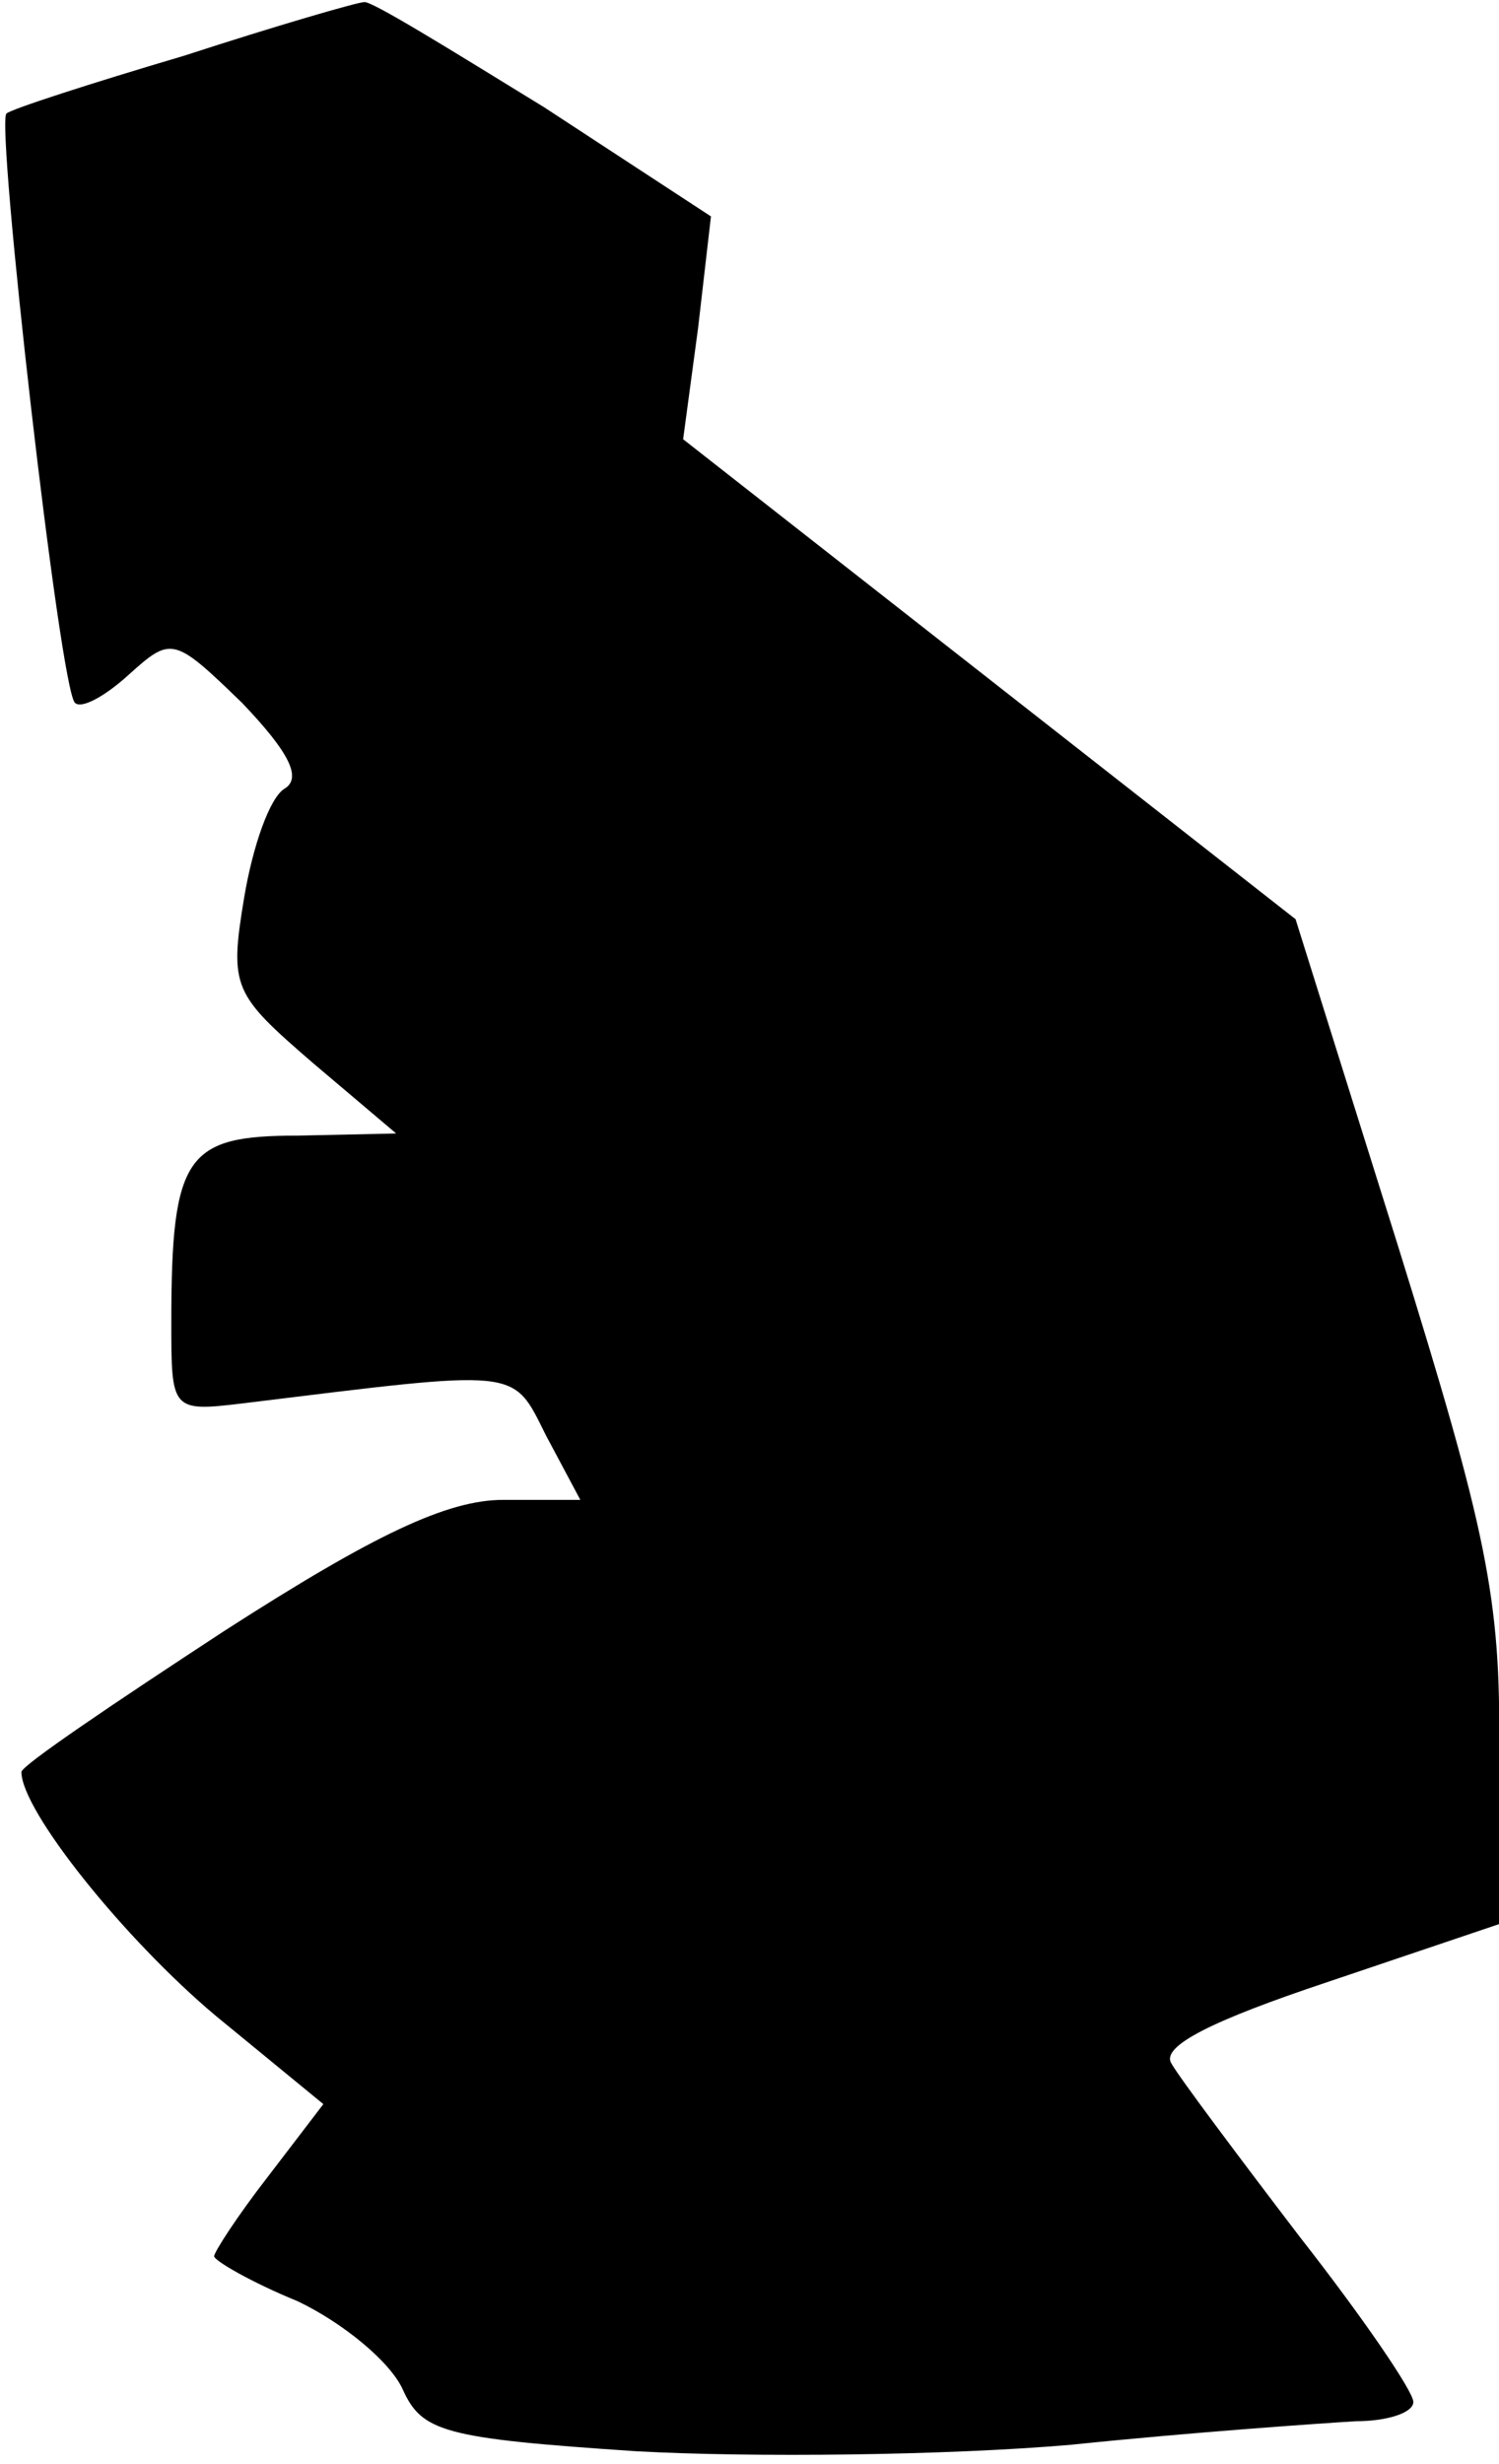 <?xml version="1.0" standalone="no"?>
<!DOCTYPE svg PUBLIC "-//W3C//DTD SVG 20010904//EN"
 "http://www.w3.org/TR/2001/REC-SVG-20010904/DTD/svg10.dtd">
<svg version="1.0" xmlns="http://www.w3.org/2000/svg"
 width="70pt" height="115pt" viewBox="0 0 70 115"
 preserveAspectRatio="xMidYMid meet">
<g transform="translate(0,115) scale(0.1,-0.1)"
fill="#000000" stroke="none">
<path fill="#000000" stroke="none" d="M86 1124 c-44 -13 -81 -25 -83 -27 -5
-5 25 -269 32 -275 3 -3 14 3 25 13 20 18 21 18 53 -13 22 -23 28 -35 20 -40
-7 -4 -15 -27 -19 -51 -7 -42 -5 -45 32 -77 l39 -33 -46 -1 c-52 0 -59 -9 -59
-87 0 -41 0 -42 33 -38 131 16 126 17 142 -15 l16 -30 -36 0 c-26 0 -60 -16
-130 -61 -52 -34 -95 -63 -95 -66 0 -18 48 -78 91 -114 l50 -41 -26 -34 c-14
-18 -25 -35 -25 -37 0 -2 17 -12 39 -21 21 -10 43 -28 49 -41 9 -20 19 -23
109 -29 54 -3 145 -2 203 3 58 6 117 10 133 11 15 0 27 4 27 9 0 5 -24 40 -53
77 -29 38 -56 74 -60 81 -5 8 19 20 73 38 l80 27 0 81 c1 71 -6 103 -47 235
l-48 153 -143 112 -143 112 7 52 6 52 -78 51 c-44 27 -81 50 -84 49 -3 0 -41
-11 -84 -25z"/>
</g>
</svg>
